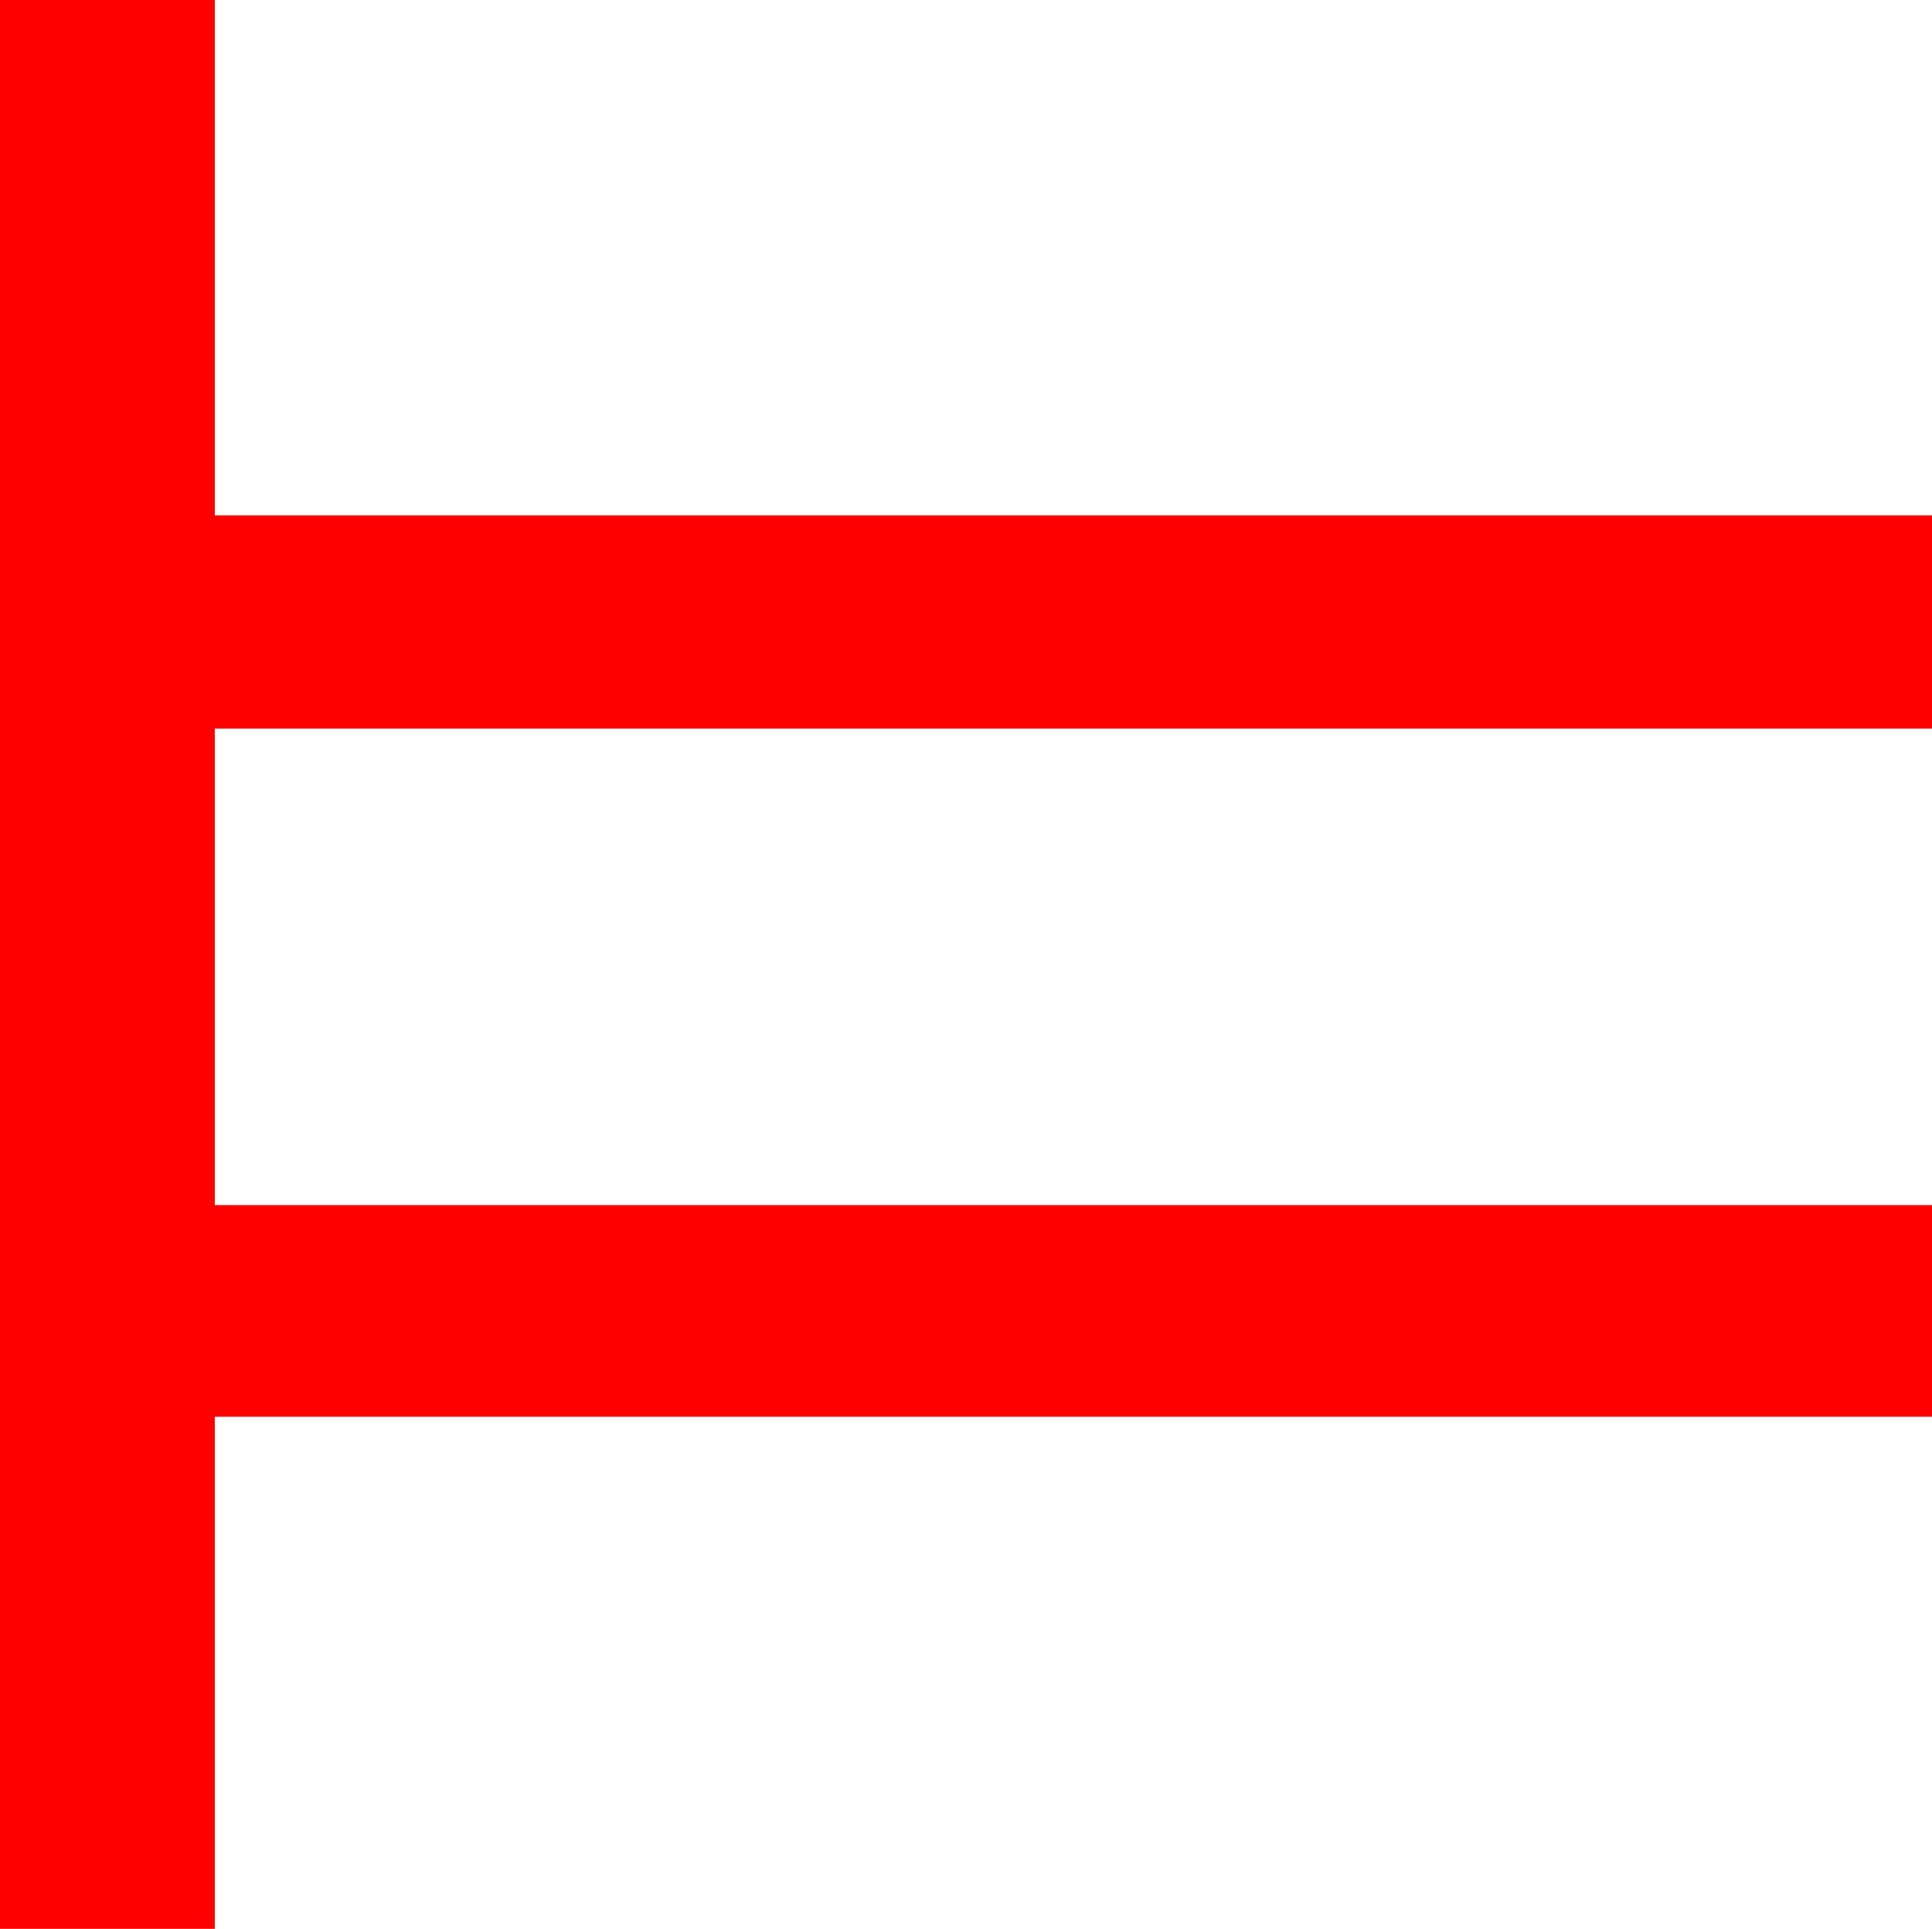 <?xml version="1.0" encoding="utf-8"?>
<!DOCTYPE svg PUBLIC "-//W3C//DTD SVG 1.1//EN" "http://www.w3.org/Graphics/SVG/1.1/DTD/svg11.dtd">
<svg width="35.039" height="34.98" xmlns="http://www.w3.org/2000/svg" xmlns:xlink="http://www.w3.org/1999/xlink" xmlns:xml="http://www.w3.org/XML/1998/namespace" version="1.1">
  <g>
    <g>
      <path style="fill:#FF0000;fill-opacity:1" d="M0,0L3.896,0 3.896,9.346 35.039,9.346 35.039,13.213 3.896,13.213 3.896,21.855 35.039,21.855 35.039,25.693 3.896,25.693 3.896,34.98 0,34.98 0,0z" />
    </g>
  </g>
</svg>